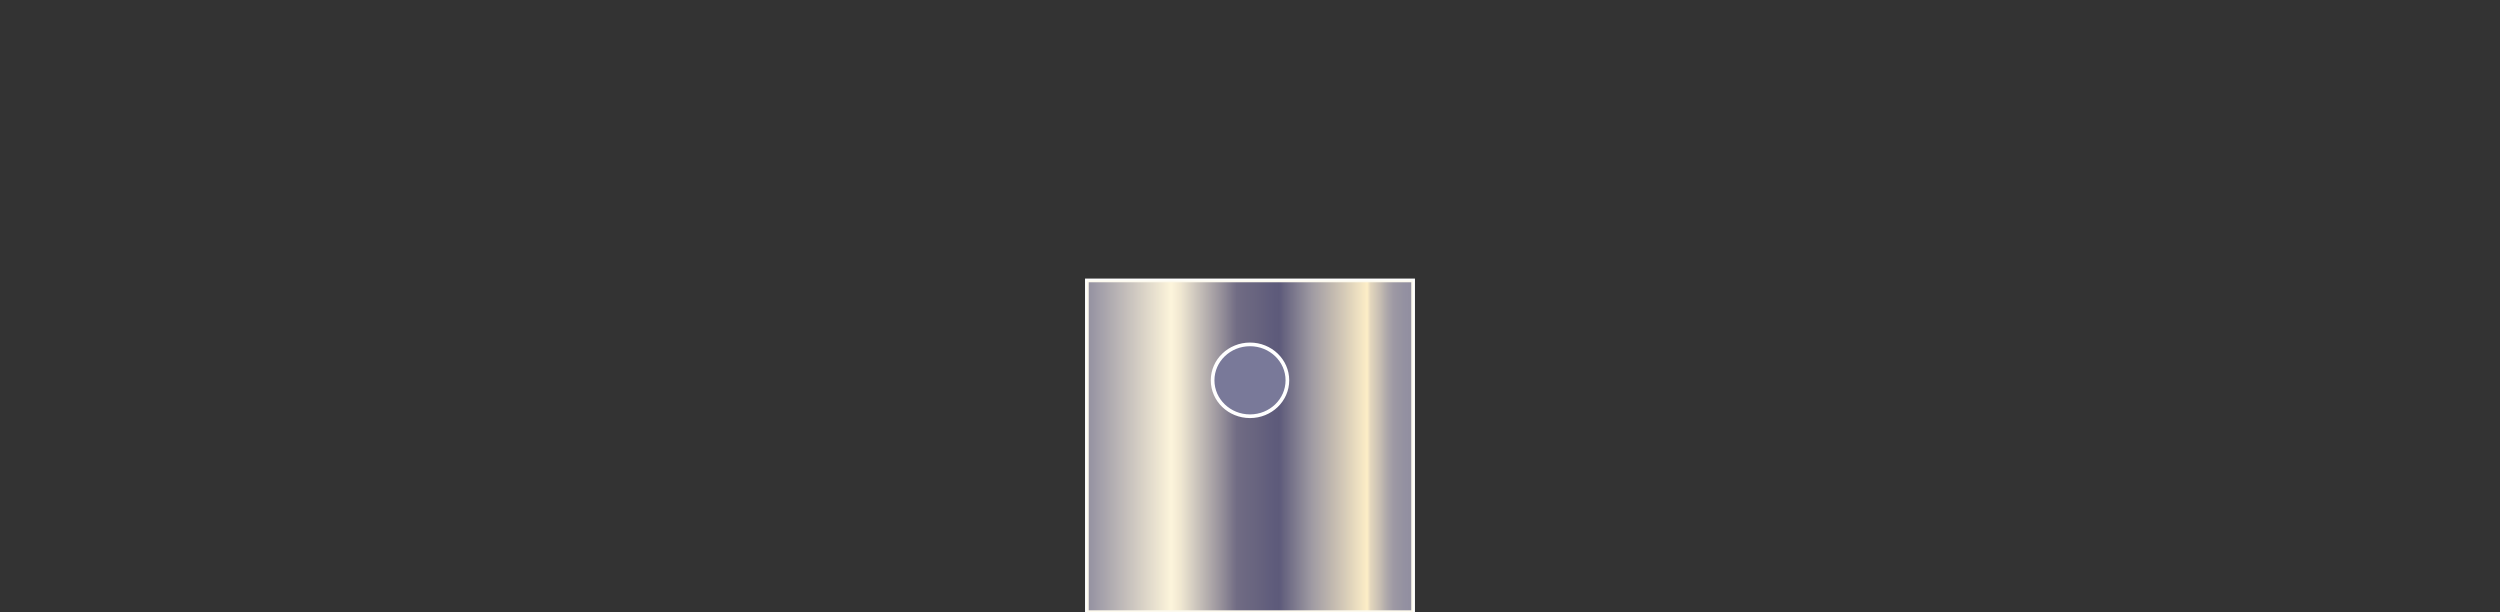 <?xml version="1.0" encoding="utf-8"?>
<!-- Generator: Adobe Illustrator 27.0.0, SVG Export Plug-In . SVG Version: 6.00 Build 0)  -->
<svg version="1.1" id="Layer_1" xmlns="http://www.w3.org/2000/svg" xmlns:xlink="http://www.w3.org/1999/xlink" x="0px" y="0px"
	 viewBox="0 0 1364 334" style="enable-background:new 0 0 1364 334;" xml:space="preserve">
<rect x="0" y="0" width="1364" height="334" fill="#333333" stroke="none"/>
<style type="text/css">
	.st0{fill:url(#SVGID_1_);stroke:#FFFFFF;stroke-width:2;stroke-miterlimit:10;}
	.st1{opacity:8.000000e-02;fill:#EBC425;stroke:#FFFFFF;stroke-width:2;stroke-miterlimit:10;enable-background:new    ;}
	.st2{fill:#797999;stroke:#FFFFFF;stroke-width:2;stroke-miterlimit:10;}
</style>
<g>
	<g id="Layer_2_00000088129802220842951710000009229486890511625635_">
		<g id="Layer_1-2">
			<g>
				
					<linearGradient id="SVGID_1_" gradientUnits="userSpaceOnUse" x1="592.56" y1="1614.47" x2="770.97" y2="1614.47" gradientTransform="matrix(1 0 0 -1 0 1858)">
					<stop  offset="0" style="stop-color:#8A8AAB"/>
					<stop  offset="0.17" style="stop-color:#D6D2D4"/>
					<stop  offset="0.26" style="stop-color:#FFF9EB"/>
					<stop  offset="0.29" style="stop-color:#F0EAE1"/>
					<stop  offset="0.34" style="stop-color:#C8C4C9"/>
					<stop  offset="0.42" style="stop-color:#8A87A2"/>
					<stop  offset="0.46" style="stop-color:#67658D"/>
					<stop  offset="0.59" style="stop-color:#515182"/>
					<stop  offset="0.67" style="stop-color:#8A89A5"/>
					<stop  offset="0.69" style="stop-color:#9997AE"/>
					<stop  offset="0.78" style="stop-color:#CEC6C2"/>
					<stop  offset="0.86" style="stop-color:#FFF2D6"/>
					<stop  offset="0.87" style="stop-color:#E2D8CB"/>
					<stop  offset="0.9" style="stop-color:#C2BCBF"/>
					<stop  offset="0.92" style="stop-color:#A9A6B6"/>
					<stop  offset="0.94" style="stop-color:#9896B0"/>
					<stop  offset="0.97" style="stop-color:#8D8DAC"/>
					<stop  offset="1" style="stop-color:#8A8AAB"/>
				</linearGradient>
				<rect x="593" y="153" class="st0" width="178" height="181"/>
				<rect x="593" y="153" class="st1" width="178" height="181"/>
				<ellipse class="st2" cx="682" cy="207.5" rx="20.4" ry="19.6"/>
			</g>
		</g>
	</g>
</g>
</svg>
